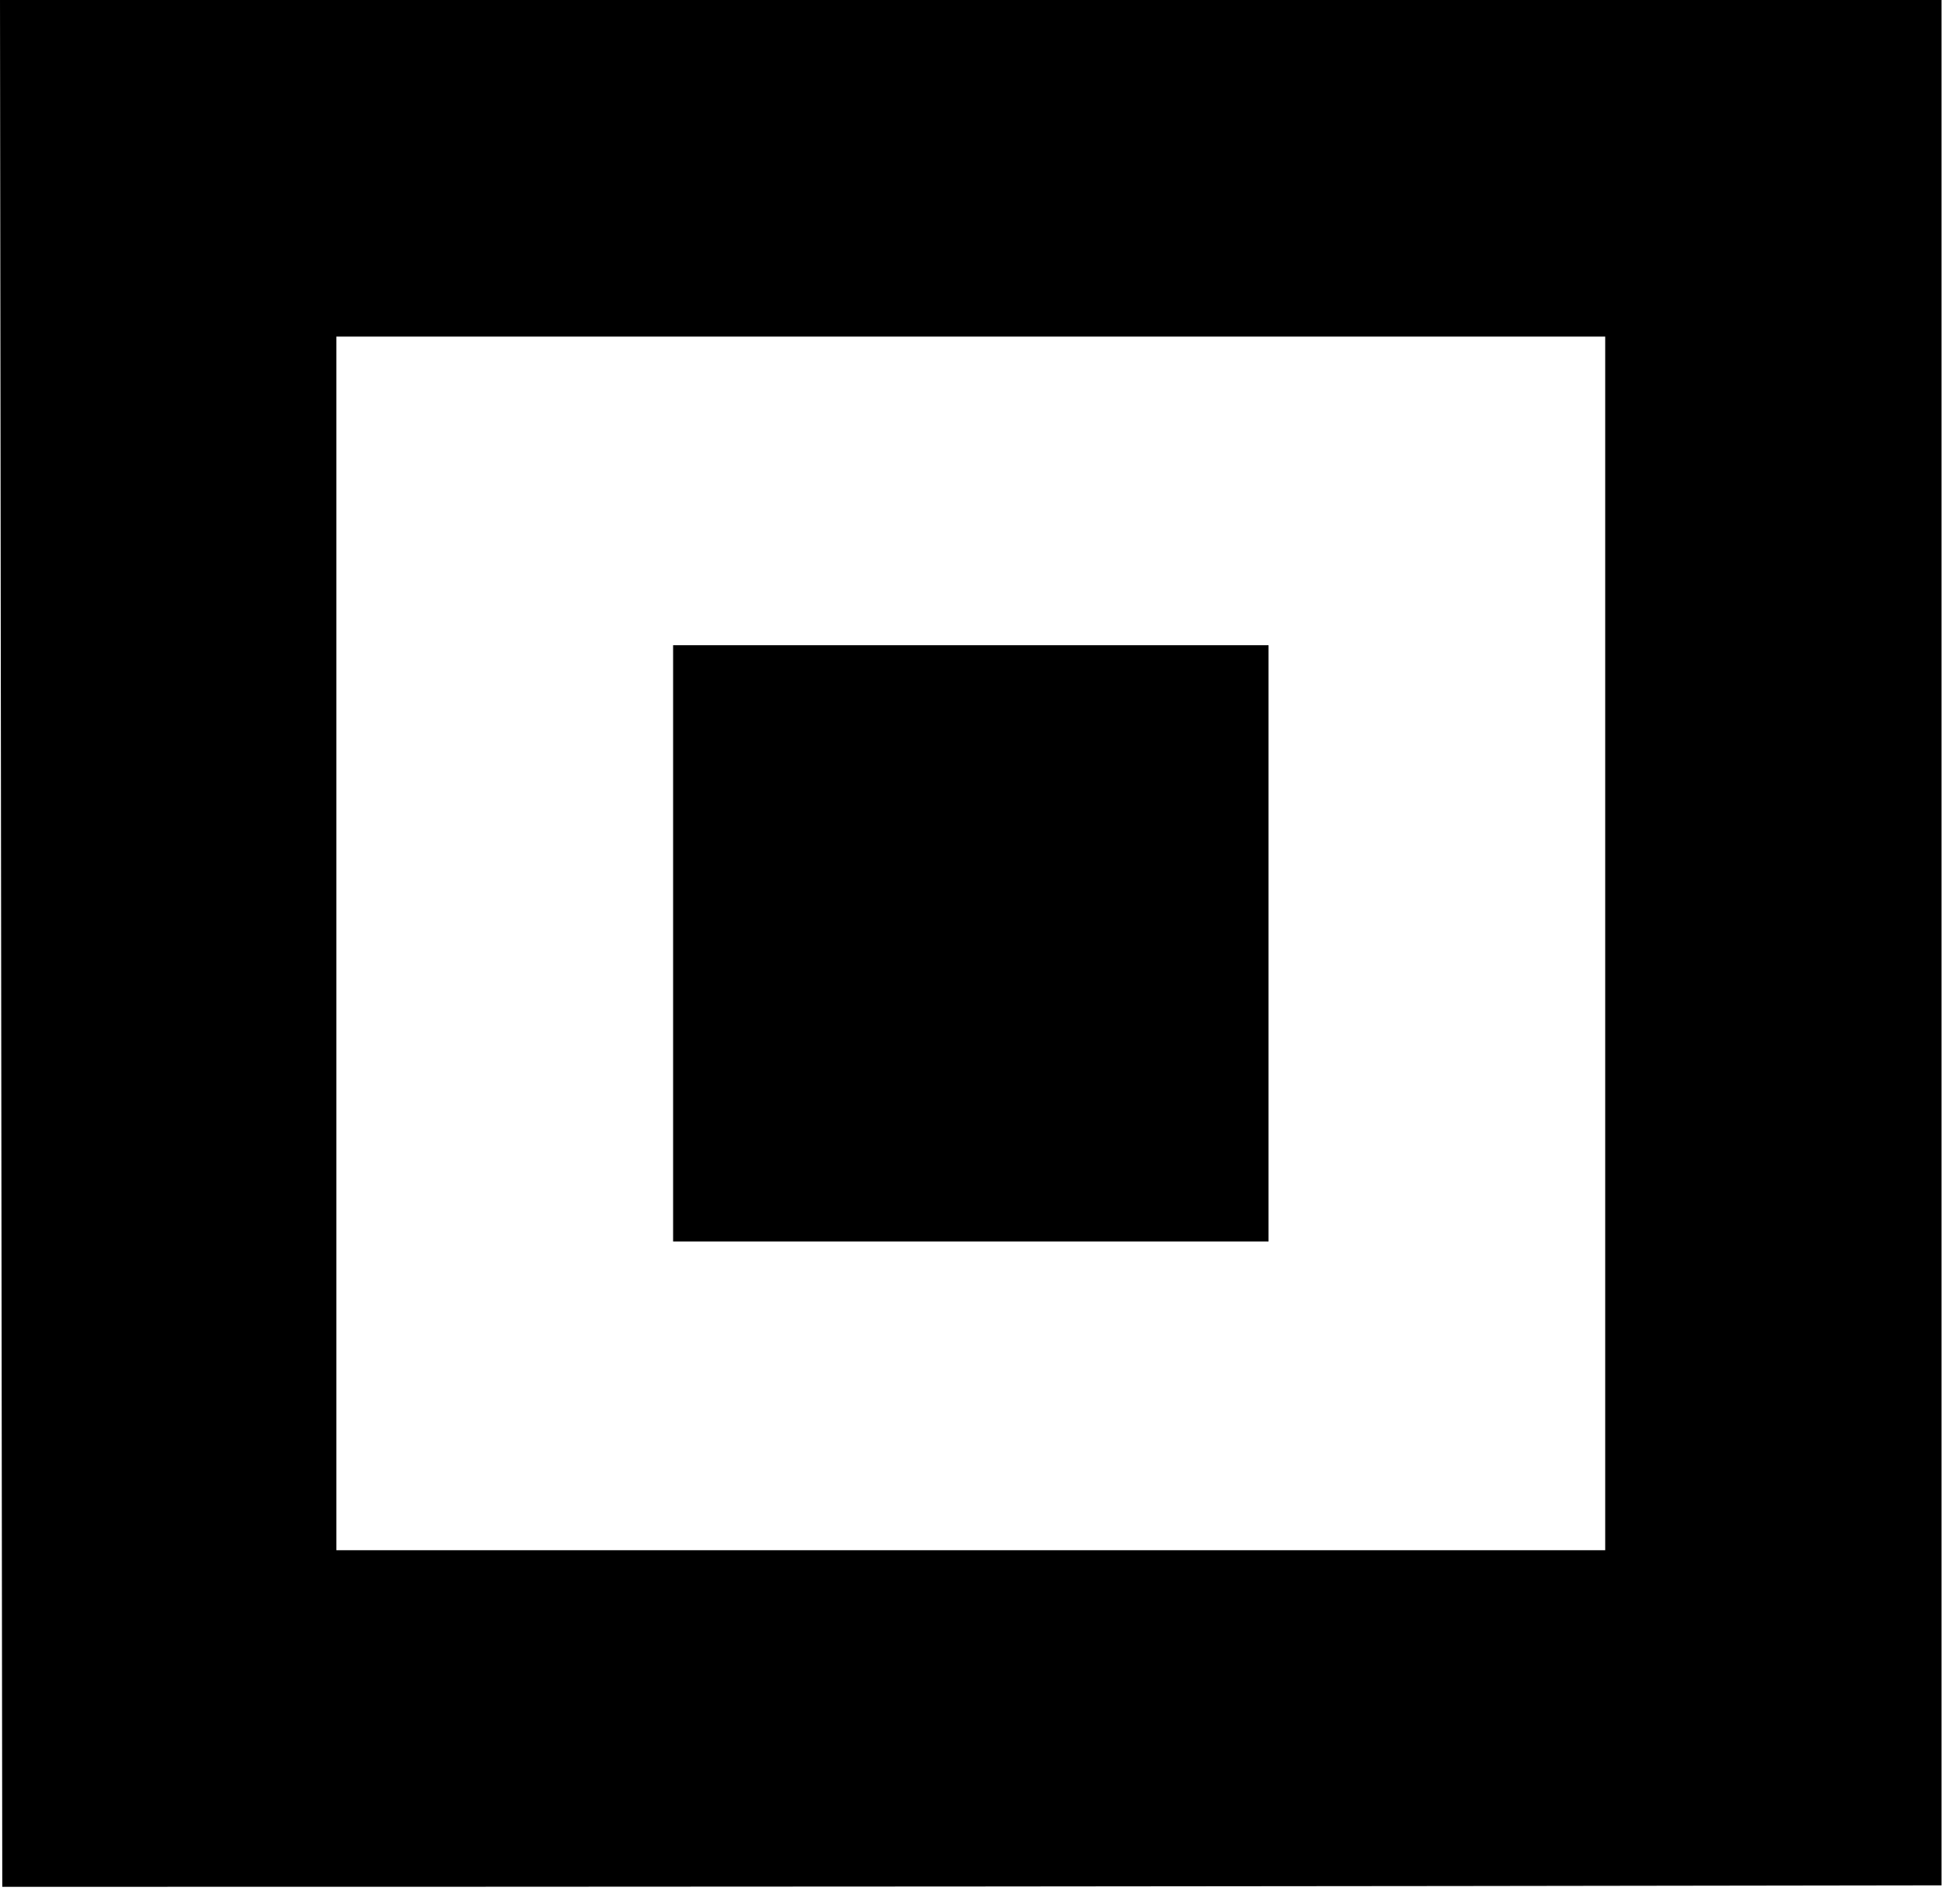 <?xml version="1.0" encoding="UTF-8" standalone="no"?><!DOCTYPE svg PUBLIC "-//W3C//DTD SVG 1.1//EN" "http://www.w3.org/Graphics/SVG/1.1/DTD/svg11.dtd"><svg width="100%" height="100%" viewBox="0 0 57 55" version="1.1" xmlns="http://www.w3.org/2000/svg" xmlns:xlink="http://www.w3.org/1999/xlink" xml:space="preserve" xmlns:serif="http://www.serif.com/" style="fill-rule:evenodd;clip-rule:evenodd;stroke-linejoin:round;stroke-miterlimit:1.414;"><path d="M56.463,54.829c-18.81,0.032 -37.607,0.043 -56.397,0.043l-0.066,-54.872l56.463,0c0,18.276 0,36.553 0,54.829Zm-9.781,-45.04l-36.899,0l0,35.294l36.899,0l0,-35.294Zm-9.792,8.976l0,17.339l-17.315,0l0,-17.339l17.315,0Z" style="fill-rule:nonzero;"/></svg>